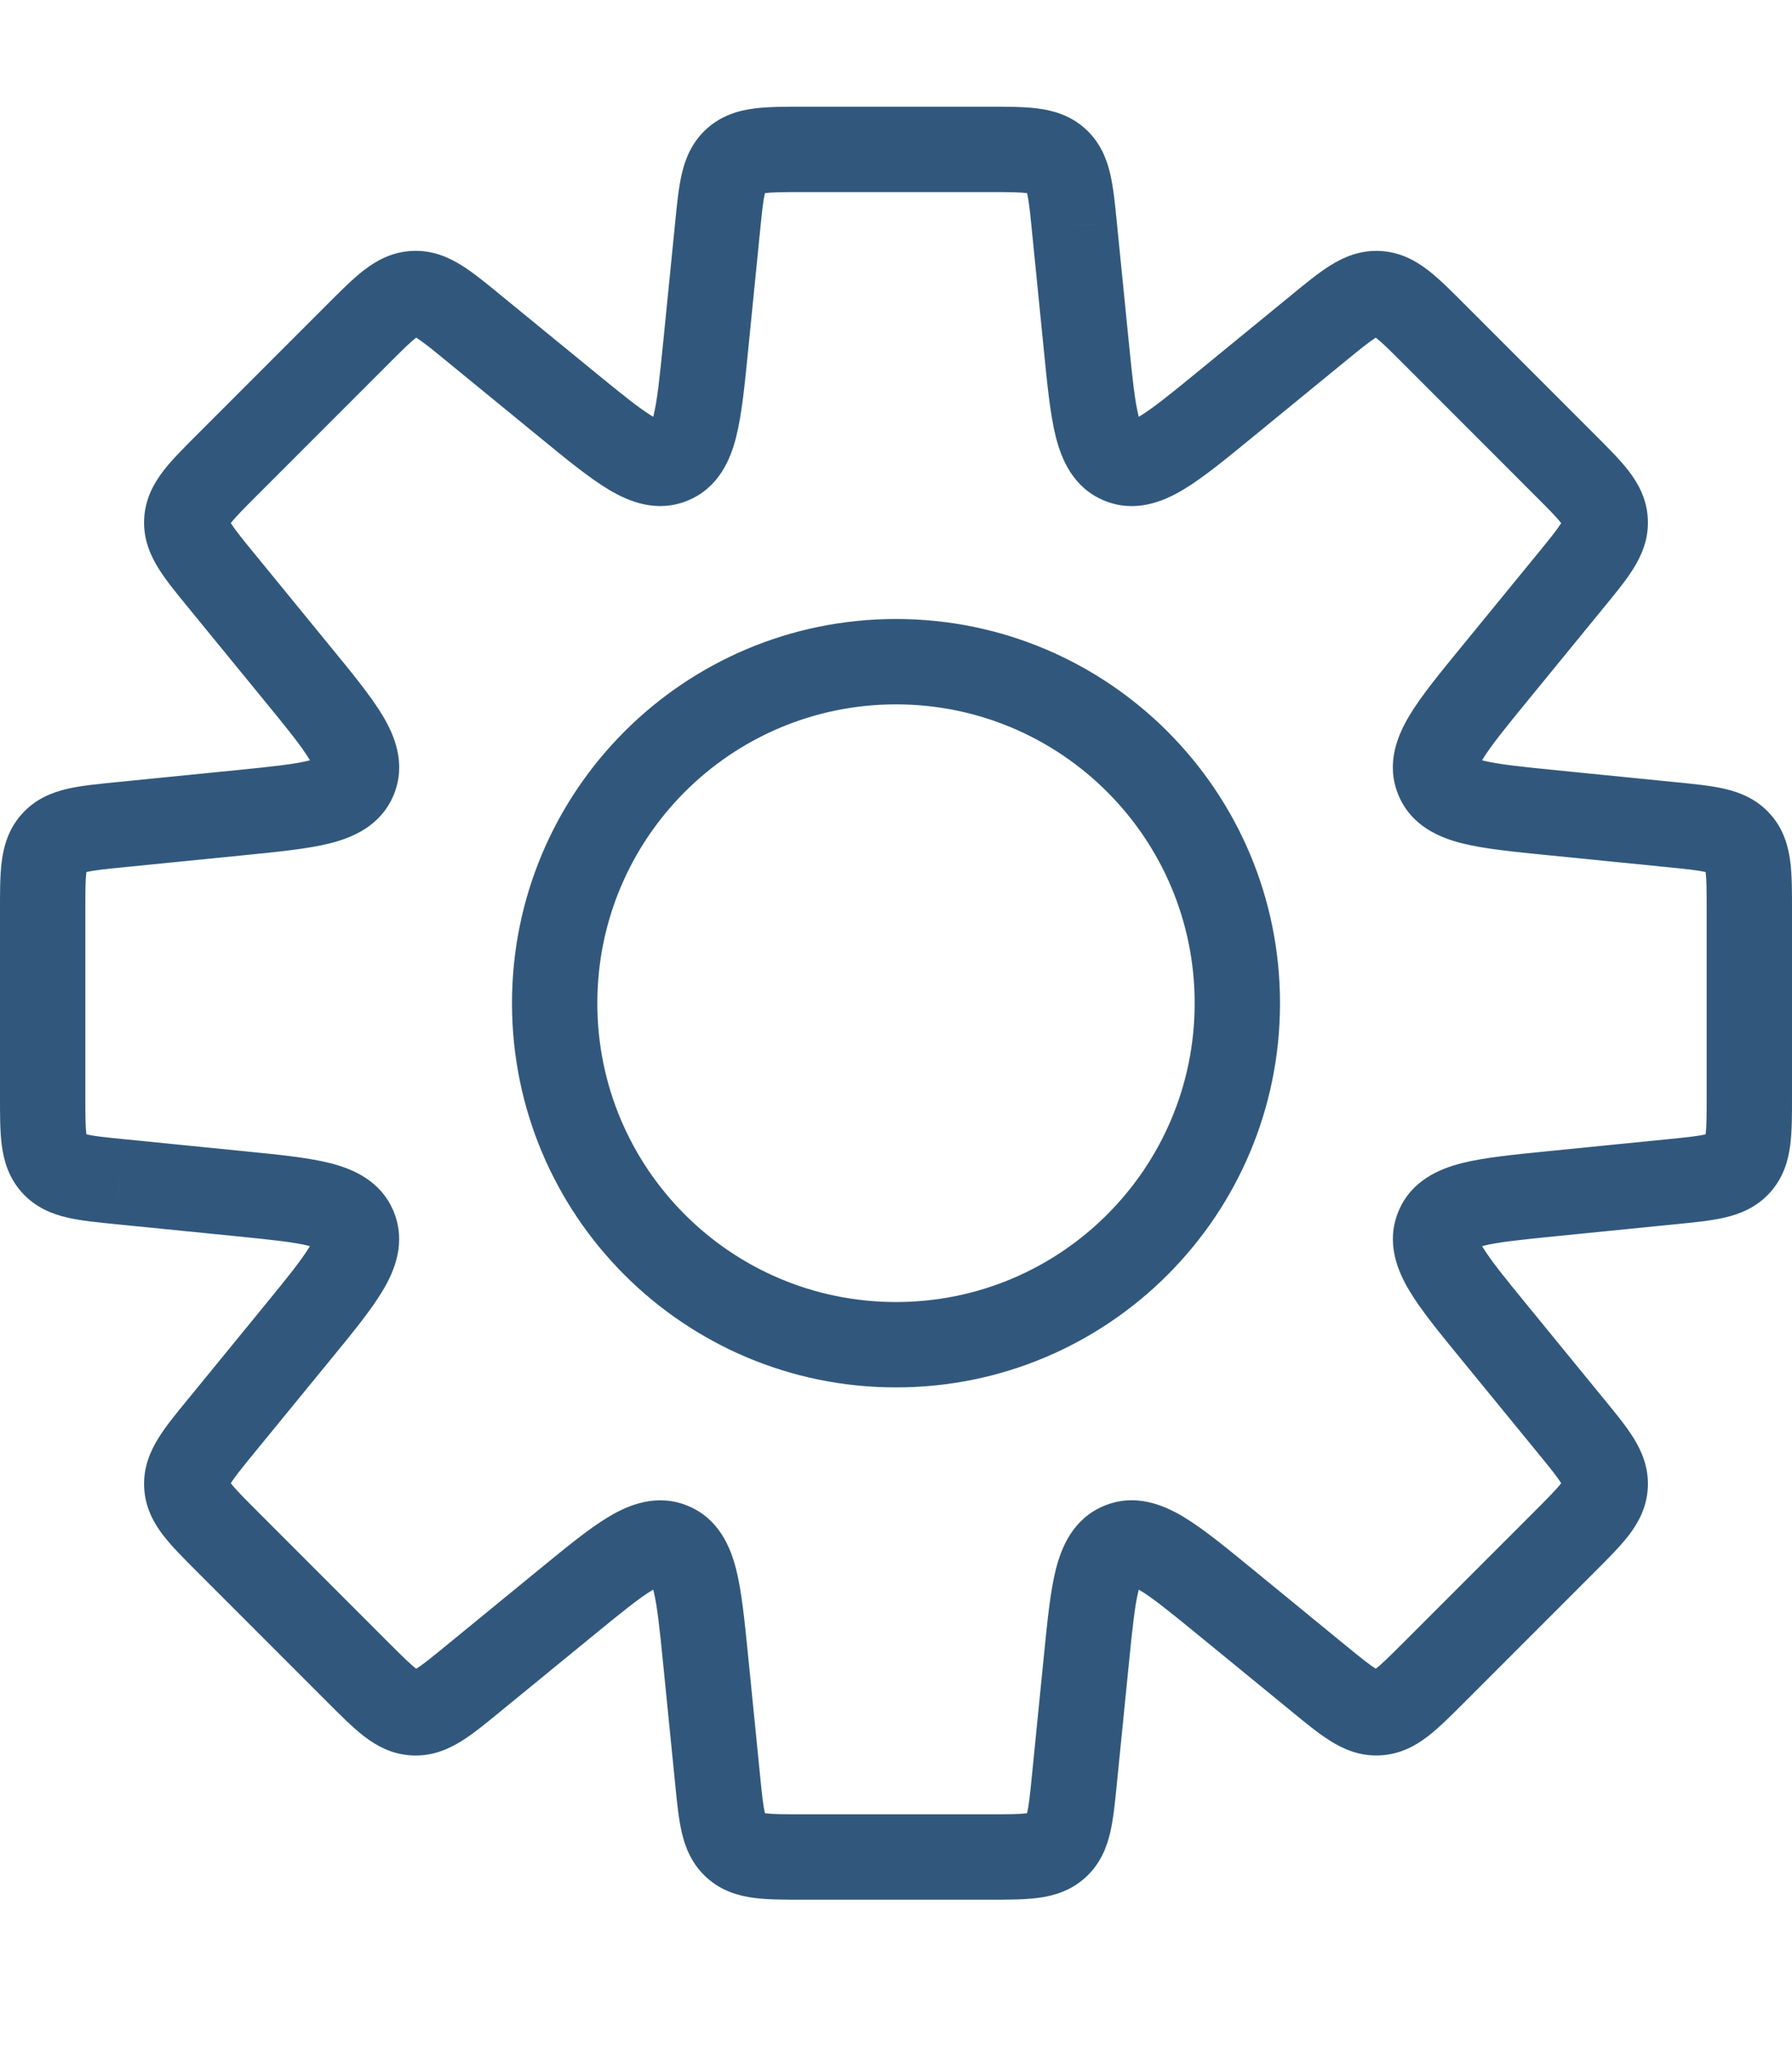 <svg width="42" height="48" viewBox="0 0 42 48" fill="none" xmlns="http://www.w3.org/2000/svg">
<path d="M25.18 5.301H24.18V5.351L24.185 5.401L25.18 5.301ZM25.18 5.301H26.18V5.251L26.175 5.201L25.18 5.301ZM25.462 8.122L24.467 8.221V8.221L25.462 8.122ZM28.719 9.471L28.085 8.697L28.719 9.471ZM30.913 7.676L31.546 8.45L31.546 8.45L30.913 7.676ZM33.593 7.809L32.886 8.516V8.516L33.593 7.809ZM36.691 10.906L37.398 10.199V10.199L36.691 10.906ZM37.622 12.204L38.621 12.154V12.154L37.622 12.204ZM36.824 13.587L37.598 14.22L36.824 13.587ZM35.029 15.781L34.255 15.148V15.148L35.029 15.781ZM33.699 18.24L34.623 17.857L34.623 17.857L33.699 18.24ZM36.378 19.038L36.279 20.033L36.378 19.038ZM39.199 19.32L39.099 20.315L39.199 19.32ZM40.741 19.734L40 20.405L40 20.405L40.741 19.734ZM40.741 27.266L40 26.595L40 26.595L40.741 27.266ZM39.199 27.68L39.298 28.675H39.298L39.199 27.68ZM36.379 27.962L36.279 26.967L36.379 27.962ZM33.7 28.76L32.776 28.377L32.776 28.377L33.7 28.76ZM35.03 31.219L35.804 30.585L35.03 31.219ZM36.824 33.412L37.598 32.779L37.598 32.779L36.824 33.412ZM37.622 34.795L38.621 34.845V34.845L37.622 34.795ZM36.691 36.093L37.398 36.8V36.8L36.691 36.093ZM33.593 39.19L32.886 38.483L33.593 39.19ZM32.296 40.121L32.346 41.12H32.346L32.296 40.121ZM30.913 39.324L31.546 38.55L31.546 38.55L30.913 39.324ZM28.719 37.528L28.086 38.302H28.086L28.719 37.528ZM26.26 36.198L26.643 37.122H26.643L26.26 36.198ZM25.462 38.877L24.467 38.778L25.462 38.877ZM25.18 41.699L26.175 41.798H26.175L25.18 41.699ZM24.766 43.241L24.095 42.5L24.095 42.5L24.766 43.241ZM17.234 43.241L17.905 42.5L17.905 42.5L17.234 43.241ZM16.82 41.699L15.825 41.798L16.82 41.699ZM16.538 38.878L17.533 38.779H17.533L16.538 38.878ZM15.74 36.199L16.123 35.275L16.123 35.275L15.74 36.199ZM13.281 37.529L13.915 38.303L13.281 37.529ZM11.087 39.324L10.454 38.55L11.087 39.324ZM9.704 40.122L9.654 41.121H9.654L9.704 40.122ZM8.406 39.191L7.699 39.898L7.699 39.898L8.406 39.191ZM5.309 36.094L6.016 35.386L5.309 36.094ZM5.176 33.413L5.949 34.046L5.176 33.413ZM6.971 31.219L7.745 31.852L6.971 31.219ZM8.301 28.76L9.225 28.377L8.301 28.76ZM5.622 27.962L5.721 26.967H5.721L5.622 27.962ZM2.801 27.68L2.901 26.685L2.851 26.68H2.801V27.68ZM2.801 27.68L2.701 28.675L2.751 28.68H2.801V27.68ZM1.259 27.266L2 26.595H2L1.259 27.266ZM1 25.69H0H1ZM1 21.31H2H1ZM1.259 19.734L0.517 19.063L1.259 19.734ZM2.801 19.32L2.701 18.325H2.701L2.801 19.32ZM5.623 19.038L5.523 18.043H5.523L5.623 19.038ZM6.971 15.781L7.745 15.148L6.971 15.781ZM5.176 13.586L5.95 12.953L5.176 13.586ZM5.309 10.906L6.016 11.613L5.309 10.906ZM8.406 7.808L7.699 7.101L7.699 7.101L8.406 7.808ZM11.087 7.675L11.72 6.901L11.087 7.675ZM13.281 9.47L13.915 8.696V8.696L13.281 9.47ZM16.538 8.121L17.533 8.221L16.538 8.121ZM16.82 5.301L15.825 5.201V5.201L16.82 5.301ZM17.234 3.759L17.905 4.5L17.234 3.759ZM24.766 3.759L24.095 4.5V4.5L24.766 3.759ZM26.18 5.301V5.301H24.18V5.301H26.18ZM26.457 8.022L26.175 5.201L24.185 5.401L24.467 8.221L26.457 8.022ZM26.643 9.877C26.817 9.949 26.772 10.091 26.685 9.744C26.597 9.396 26.542 8.873 26.457 8.022L24.467 8.221C24.545 9.004 24.613 9.706 24.745 10.232C24.878 10.759 25.151 11.424 25.877 11.725L26.643 9.877ZM28.085 8.697C27.424 9.238 27.015 9.569 26.707 9.753C26.4 9.937 26.469 9.805 26.643 9.877L25.877 11.725C26.604 12.026 27.267 11.749 27.733 11.47C28.199 11.192 28.743 10.743 29.352 10.245L28.085 8.697ZM30.279 6.902L28.085 8.697L29.352 10.245L31.546 8.45L30.279 6.902ZM32.346 5.879C31.871 5.855 31.487 6.026 31.181 6.217C30.899 6.392 30.592 6.646 30.279 6.902L31.546 8.45C31.9 8.16 32.092 8.006 32.239 7.914C32.362 7.837 32.336 7.881 32.246 7.876L32.346 5.879ZM34.301 7.102C34.015 6.817 33.735 6.534 33.472 6.331C33.186 6.111 32.821 5.903 32.346 5.879L32.246 7.876C32.157 7.872 32.135 7.826 32.25 7.914C32.388 8.02 32.563 8.193 32.886 8.516L34.301 7.102ZM37.398 10.199L34.301 7.102L32.886 8.516L35.983 11.614L37.398 10.199ZM38.621 12.154C38.597 11.679 38.389 11.313 38.169 11.028C37.966 10.765 37.683 10.485 37.398 10.199L35.983 11.614C36.306 11.937 36.48 12.112 36.586 12.25C36.674 12.364 36.628 12.343 36.623 12.254L38.621 12.154ZM37.598 14.22C37.854 13.908 38.108 13.601 38.283 13.319C38.474 13.013 38.645 12.629 38.621 12.154L36.623 12.254C36.619 12.164 36.663 12.138 36.586 12.261C36.494 12.408 36.34 12.6 36.05 12.954L37.598 14.22ZM35.803 16.415L37.598 14.22L36.05 12.954L34.255 15.148L35.803 16.415ZM34.623 17.857C34.695 18.031 34.563 18.1 34.746 17.793C34.931 17.485 35.262 17.076 35.803 16.415L34.255 15.148C33.757 15.757 33.308 16.301 33.03 16.767C32.751 17.233 32.474 17.896 32.775 18.623L34.623 17.857ZM36.478 18.043C35.627 17.958 35.104 17.903 34.756 17.815C34.409 17.728 34.551 17.683 34.623 17.857L32.775 18.623C33.076 19.349 33.74 19.622 34.268 19.755C34.794 19.887 35.496 19.954 36.279 20.033L36.478 18.043ZM39.298 18.325L36.478 18.043L36.279 20.033L39.099 20.315L39.298 18.325ZM41.483 19.063C41.164 18.71 40.772 18.559 40.42 18.478C40.096 18.403 39.7 18.365 39.298 18.325L39.099 20.315C39.554 20.36 39.799 20.387 39.968 20.426C40.109 20.459 40.06 20.472 40 20.405L41.483 19.063ZM42 21.31C42 20.907 42.002 20.508 41.959 20.179C41.913 19.821 41.802 19.415 41.483 19.063L40 20.405C39.94 20.338 39.957 20.291 39.976 20.434C39.998 20.606 40 20.853 40 21.31H42ZM42 25.69V21.31H40V25.69H42ZM41.483 27.937C41.802 27.585 41.913 27.179 41.959 26.821C42.002 26.492 42 26.093 42 25.69H40C40 26.147 39.998 26.394 39.976 26.566C39.957 26.709 39.94 26.662 40 26.595L41.483 27.937ZM39.298 28.675C39.7 28.635 40.096 28.597 40.42 28.522C40.772 28.441 41.164 28.29 41.483 27.937L40 26.595C40.06 26.528 40.109 26.541 39.968 26.574C39.799 26.613 39.554 26.64 39.099 26.685L39.298 28.675ZM36.478 28.957L39.298 28.675L39.099 26.685L36.279 26.967L36.478 28.957ZM34.623 29.143C34.551 29.317 34.41 29.272 34.756 29.185C35.105 29.097 35.628 29.042 36.478 28.957L36.279 26.967C35.496 27.045 34.794 27.113 34.269 27.245C33.741 27.378 33.077 27.651 32.776 28.377L34.623 29.143ZM35.804 30.585C35.263 29.924 34.931 29.515 34.747 29.207C34.564 28.9 34.695 28.969 34.623 29.143L32.776 28.377C32.475 29.104 32.752 29.767 33.031 30.233C33.309 30.699 33.758 31.243 34.256 31.852L35.804 30.585ZM37.598 32.779L35.804 30.585L34.256 31.852L36.05 34.045L37.598 32.779ZM38.621 34.845C38.645 34.37 38.474 33.986 38.283 33.68C38.108 33.398 37.854 33.091 37.598 32.779L36.05 34.045C36.34 34.399 36.495 34.591 36.586 34.738C36.663 34.861 36.619 34.836 36.623 34.746L38.621 34.845ZM37.398 36.8C37.683 36.514 37.966 36.234 38.169 35.971C38.389 35.686 38.597 35.32 38.621 34.845L36.623 34.746C36.628 34.656 36.674 34.635 36.586 34.749C36.48 34.887 36.307 35.062 35.984 35.386L37.398 36.8ZM34.301 39.897L37.398 36.8L35.984 35.386L32.886 38.483L34.301 39.897ZM32.346 41.12C32.821 41.096 33.187 40.889 33.472 40.668C33.735 40.465 34.015 40.182 34.301 39.897L32.886 38.483C32.563 38.806 32.388 38.979 32.25 39.085C32.136 39.173 32.157 39.127 32.246 39.123L32.346 41.12ZM30.28 40.097C30.592 40.353 30.899 40.607 31.181 40.782C31.487 40.973 31.871 41.144 32.346 41.12L32.246 39.123C32.336 39.118 32.362 39.162 32.239 39.085C32.092 38.994 31.9 38.839 31.546 38.55L30.28 40.097ZM28.086 38.302L30.28 40.097L31.546 38.55L29.352 36.754L28.086 38.302ZM26.643 37.122C26.469 37.194 26.4 37.062 26.707 37.246C27.015 37.43 27.424 37.761 28.086 38.302L29.352 36.754C28.743 36.256 28.199 35.808 27.733 35.529C27.267 35.25 26.604 34.973 25.877 35.274L26.643 37.122ZM26.457 38.977C26.542 38.126 26.597 37.603 26.685 37.255C26.772 36.908 26.817 37.05 26.643 37.122L25.877 35.274C25.151 35.575 24.878 36.24 24.745 36.767C24.613 37.293 24.546 37.995 24.467 38.778L26.457 38.977ZM26.175 41.798L26.457 38.977L24.467 38.778L24.185 41.599L26.175 41.798ZM25.437 43.983C25.79 43.664 25.941 43.272 26.022 42.92C26.097 42.596 26.135 42.2 26.175 41.798L24.185 41.599C24.14 42.054 24.113 42.299 24.074 42.468C24.041 42.609 24.028 42.56 24.095 42.5L25.437 43.983ZM23.19 44.5C23.593 44.5 23.992 44.502 24.321 44.459C24.679 44.413 25.085 44.302 25.437 43.983L24.095 42.5C24.162 42.44 24.209 42.457 24.066 42.476C23.894 42.498 23.647 42.5 23.19 42.5V44.5ZM18.81 44.5H23.19V42.5H18.81V44.5ZM16.563 43.983C16.915 44.302 17.321 44.413 17.679 44.459C18.008 44.502 18.407 44.5 18.81 44.5V42.5C18.353 42.5 18.106 42.498 17.934 42.476C17.791 42.457 17.838 42.44 17.905 42.5L16.563 43.983ZM15.825 41.798C15.865 42.2 15.903 42.596 15.978 42.92C16.059 43.272 16.21 43.664 16.563 43.983L17.905 42.5C17.972 42.56 17.959 42.609 17.926 42.468C17.887 42.299 17.86 42.054 17.815 41.599L15.825 41.798ZM15.543 38.978L15.825 41.798L17.815 41.599L17.533 38.779L15.543 38.978ZM15.357 37.123C15.183 37.051 15.228 36.909 15.315 37.256C15.403 37.604 15.458 38.127 15.543 38.978L17.533 38.779C17.454 37.996 17.387 37.294 17.255 36.768C17.122 36.24 16.849 35.576 16.123 35.275L15.357 37.123ZM13.915 38.303C14.576 37.762 14.985 37.431 15.293 37.246C15.6 37.063 15.531 37.195 15.357 37.123L16.123 35.275C15.396 34.974 14.733 35.251 14.267 35.53C13.801 35.808 13.257 36.257 12.648 36.755L13.915 38.303ZM11.72 40.098L13.915 38.303L12.648 36.755L10.454 38.55L11.72 40.098ZM9.654 41.121C10.129 41.145 10.513 40.974 10.819 40.783C11.101 40.608 11.408 40.354 11.72 40.098L10.454 38.55C10.1 38.84 9.908 38.995 9.761 39.086C9.638 39.163 9.663 39.119 9.753 39.123L9.654 41.121ZM7.699 39.898C7.984 40.183 8.265 40.466 8.528 40.669C8.813 40.889 9.179 41.097 9.654 41.121L9.753 39.123C9.843 39.128 9.864 39.174 9.75 39.086C9.612 38.98 9.437 38.807 9.113 38.484L7.699 39.898ZM4.602 36.801L7.699 39.898L9.113 38.484L6.016 35.386L4.602 36.801ZM3.379 34.846C3.403 35.321 3.61 35.687 3.831 35.972C4.034 36.235 4.317 36.515 4.602 36.801L6.016 35.386C5.693 35.063 5.52 34.888 5.414 34.75C5.326 34.636 5.372 34.657 5.376 34.746L3.379 34.846ZM4.402 32.78C4.146 33.092 3.892 33.399 3.717 33.681C3.526 33.987 3.355 34.371 3.379 34.846L5.376 34.746C5.381 34.837 5.337 34.862 5.414 34.739C5.505 34.592 5.66 34.4 5.949 34.046L4.402 32.78ZM6.197 30.585L4.402 32.78L5.949 34.046L7.745 31.852L6.197 30.585ZM7.377 29.143C7.305 28.969 7.437 28.9 7.253 29.207C7.069 29.515 6.738 29.924 6.197 30.585L7.745 31.852C8.243 31.243 8.692 30.699 8.97 30.233C9.249 29.767 9.526 29.104 9.225 28.377L7.377 29.143ZM5.522 28.957C6.373 29.042 6.896 29.097 7.244 29.185C7.591 29.272 7.449 29.317 7.377 29.143L9.225 28.377C8.924 27.651 8.259 27.378 7.732 27.245C7.206 27.113 6.504 27.045 5.721 26.967L5.522 28.957ZM2.701 28.675L5.522 28.957L5.721 26.967L2.901 26.685L2.701 28.675ZM2.801 28.68H2.801V26.68H2.801V28.68ZM0.517 27.937C0.836 28.29 1.228 28.441 1.58 28.522C1.903 28.597 2.3 28.635 2.701 28.675L2.9 26.685C2.446 26.64 2.201 26.613 2.032 26.574C1.89 26.541 1.94 26.528 2 26.595L0.517 27.937ZM0 25.69C0 26.093 -0.002 26.492 0.041 26.821C0.087 27.179 0.198 27.585 0.517 27.937L2 26.595C2.06 26.662 2.043 26.709 2.024 26.566C2.002 26.394 2 26.147 2 25.69H0ZM1.78814e-07 21.31L0 25.69H2L2 21.31H1.78814e-07ZM0.517 19.063C0.198 19.415 0.087 19.821 0.041 20.179C-0.002 20.508 2.38419e-07 20.907 1.78814e-07 21.31H2C2 20.853 2.002 20.606 2.024 20.434C2.043 20.291 2.06 20.338 2 20.405L0.517 19.063ZM2.701 18.325C2.3 18.365 1.903 18.403 1.58 18.478C1.228 18.559 0.836 18.71 0.517 19.063L2 20.405C1.94 20.472 1.89 20.459 2.032 20.426C2.201 20.387 2.446 20.36 2.901 20.315L2.701 18.325ZM5.523 18.043L2.701 18.325L2.901 20.315L5.722 20.033L5.523 18.043ZM7.378 17.857C7.45 17.683 7.592 17.728 7.245 17.815C6.897 17.903 6.374 17.958 5.523 18.043L5.722 20.033C6.505 19.954 7.207 19.887 7.733 19.755C8.26 19.622 8.925 19.349 9.226 18.623L7.378 17.857ZM6.197 16.414C6.739 17.076 7.07 17.485 7.254 17.793C7.438 18.1 7.306 18.031 7.378 17.857L9.226 18.623C9.527 17.896 9.25 17.233 8.971 16.767C8.692 16.301 8.244 15.757 7.745 15.148L6.197 16.414ZM4.402 14.22L6.197 16.414L7.745 15.148L5.95 12.953L4.402 14.22ZM3.379 12.153C3.355 12.628 3.526 13.012 3.717 13.318C3.892 13.6 4.146 13.907 4.402 14.22L5.95 12.953C5.66 12.599 5.506 12.407 5.414 12.26C5.337 12.137 5.381 12.163 5.376 12.253L3.379 12.153ZM4.602 10.198C4.317 10.484 4.034 10.764 3.831 11.027C3.611 11.313 3.403 11.678 3.379 12.153L5.376 12.253C5.372 12.342 5.326 12.364 5.414 12.249C5.52 12.111 5.693 11.936 6.016 11.613L4.602 10.198ZM7.699 7.101L4.602 10.198L6.016 11.613L9.114 8.515L7.699 7.101ZM9.654 5.878C9.179 5.902 8.814 6.11 8.528 6.33C8.265 6.533 7.985 6.816 7.699 7.101L9.114 8.515C9.437 8.192 9.612 8.019 9.75 7.913C9.864 7.825 9.843 7.871 9.753 7.876L9.654 5.878ZM11.72 6.901C11.408 6.645 11.101 6.392 10.819 6.216C10.513 6.025 10.129 5.854 9.654 5.878L9.753 7.876C9.664 7.88 9.638 7.836 9.761 7.913C9.908 8.005 10.1 8.159 10.454 8.449L11.72 6.901ZM13.915 8.696L11.72 6.901L10.454 8.449L12.648 10.244L13.915 8.696ZM15.357 9.876C15.531 9.804 15.6 9.936 15.293 9.753C14.985 9.568 14.576 9.237 13.915 8.696L12.648 10.244C13.257 10.742 13.801 11.191 14.267 11.469C14.733 11.748 15.396 12.025 16.123 11.724L15.357 9.876ZM15.543 8.022C15.458 8.872 15.403 9.395 15.315 9.743C15.228 10.09 15.184 9.948 15.357 9.876L16.123 11.724C16.849 11.423 17.122 10.759 17.255 10.231C17.387 9.705 17.455 9.004 17.533 8.221L15.543 8.022ZM15.825 5.201L15.543 8.022L17.533 8.221L17.815 5.401L15.825 5.201ZM16.563 3.017C16.21 3.336 16.059 3.728 15.978 4.08C15.903 4.404 15.865 4.8 15.825 5.201L17.815 5.401C17.86 4.946 17.887 4.701 17.926 4.532C17.959 4.39 17.972 4.44 17.905 4.5L16.563 3.017ZM18.81 2.5C18.407 2.5 18.008 2.498 17.679 2.541C17.321 2.587 16.915 2.698 16.563 3.017L17.905 4.5C17.838 4.56 17.791 4.543 17.934 4.524C18.106 4.502 18.353 4.5 18.81 4.5V2.5ZM23.19 2.5H18.81V4.5H23.19V2.5ZM25.437 3.017C25.085 2.698 24.679 2.587 24.321 2.541C23.992 2.498 23.593 2.5 23.19 2.5V4.5C23.647 4.5 23.894 4.502 24.066 4.524C24.209 4.543 24.162 4.56 24.095 4.5L25.437 3.017ZM26.175 5.201C26.135 4.8 26.097 4.403 26.022 4.08C25.941 3.728 25.79 3.336 25.437 3.017L24.095 4.5C24.028 4.44 24.041 4.39 24.074 4.532C24.113 4.701 24.14 4.946 24.185 5.4L26.175 5.201ZM28 23.5C28 27.366 24.866 30.5 21 30.5V32.5C25.971 32.5 30 28.471 30 23.5H28ZM21 16.5C24.866 16.5 28 19.634 28 23.5H30C30 18.529 25.971 14.5 21 14.5V16.5ZM14 23.5C14 19.634 17.134 16.5 21 16.5V14.5C16.029 14.5 12 18.529 12 23.5H14ZM21 30.5C17.134 30.5 14 27.366 14 23.5H12C12 28.471 16.029 32.5 21 32.5V30.5Z" fill="#31587C"/>
</svg>
